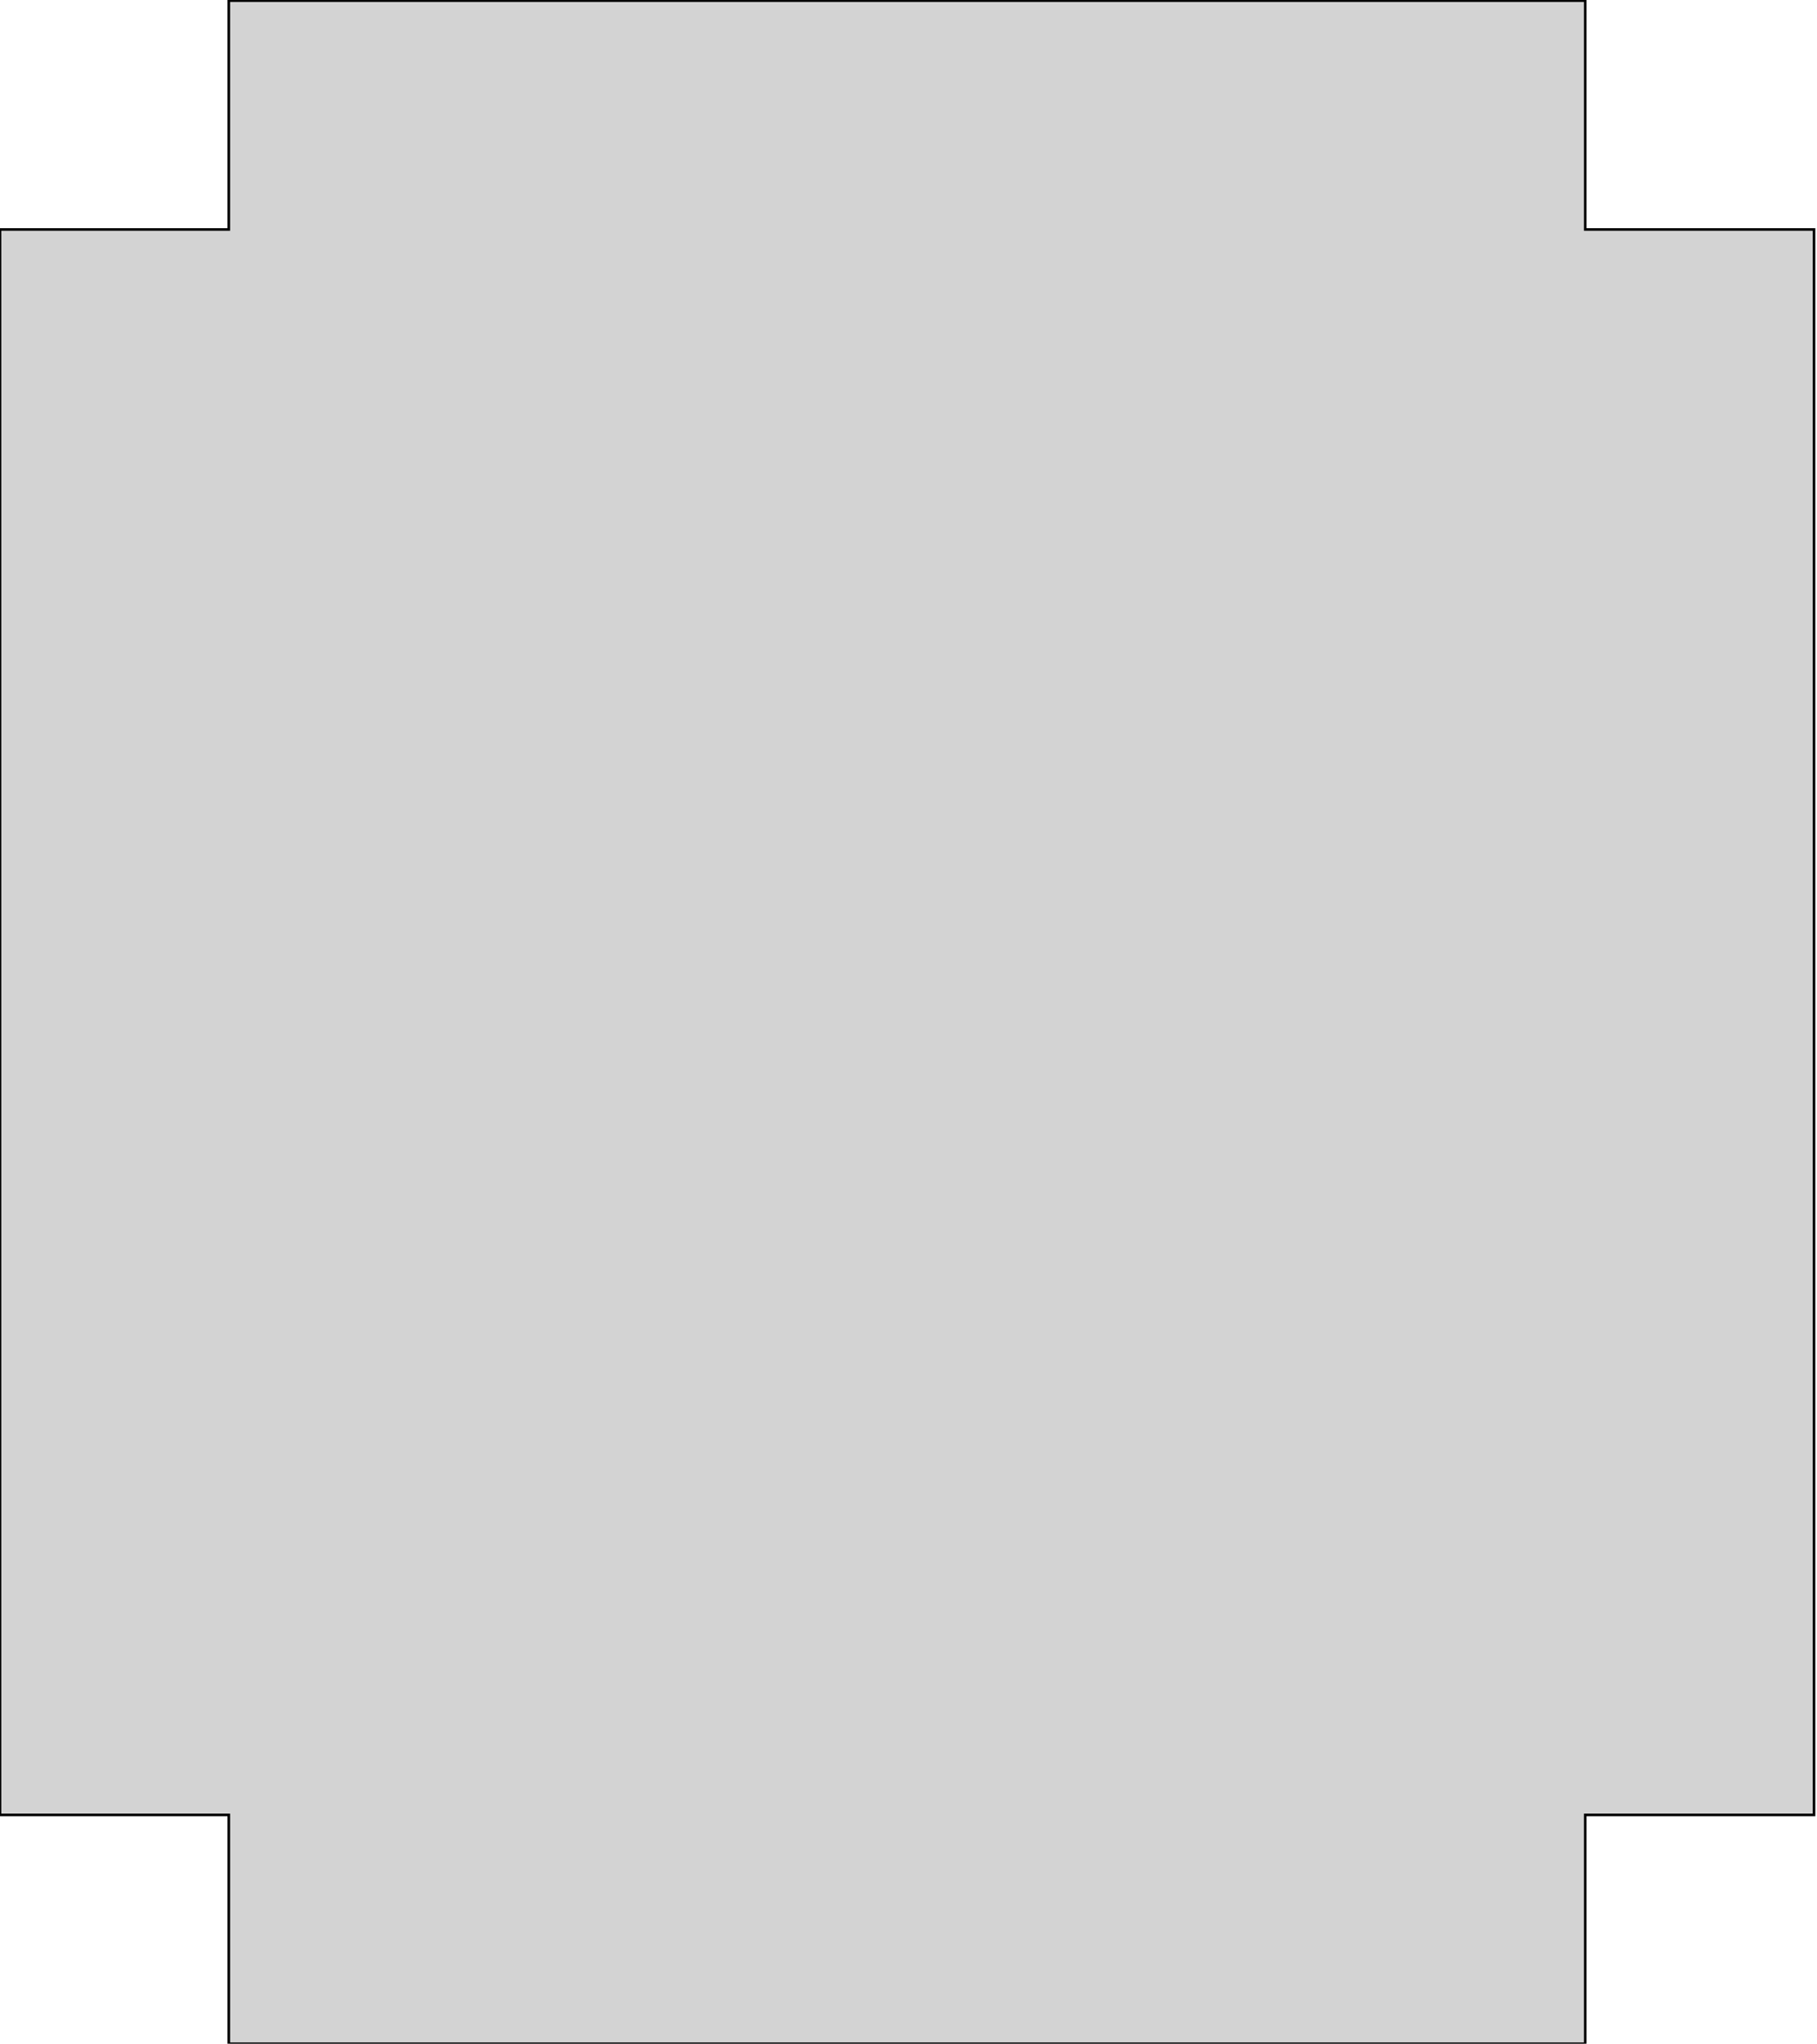 <?xml version="1.0" standalone="no"?>
<!DOCTYPE svg PUBLIC "-//W3C//DTD SVG 1.1//EN" "http://www.w3.org/Graphics/SVG/1.1/DTD/svg11.dtd">
<svg width="353mm" height="397mm" viewBox="0 -397 353 397" xmlns="http://www.w3.org/2000/svg" version="1.1">
<title>OpenSCAD Model</title>
<path d="
M 0,-44.45 L 44.45,-44.45 L 44.45,-0 L 307.975,-0 L 307.975,-44.45 L 352.425,-44.45
 L 352.425,-352.425 L 307.975,-352.425 L 307.975,-396.875 L 44.45,-396.875 L 44.45,-352.425 L 0,-352.425
 z
" stroke="black" fill="lightgray" stroke-width="0.5"/>
</svg>
